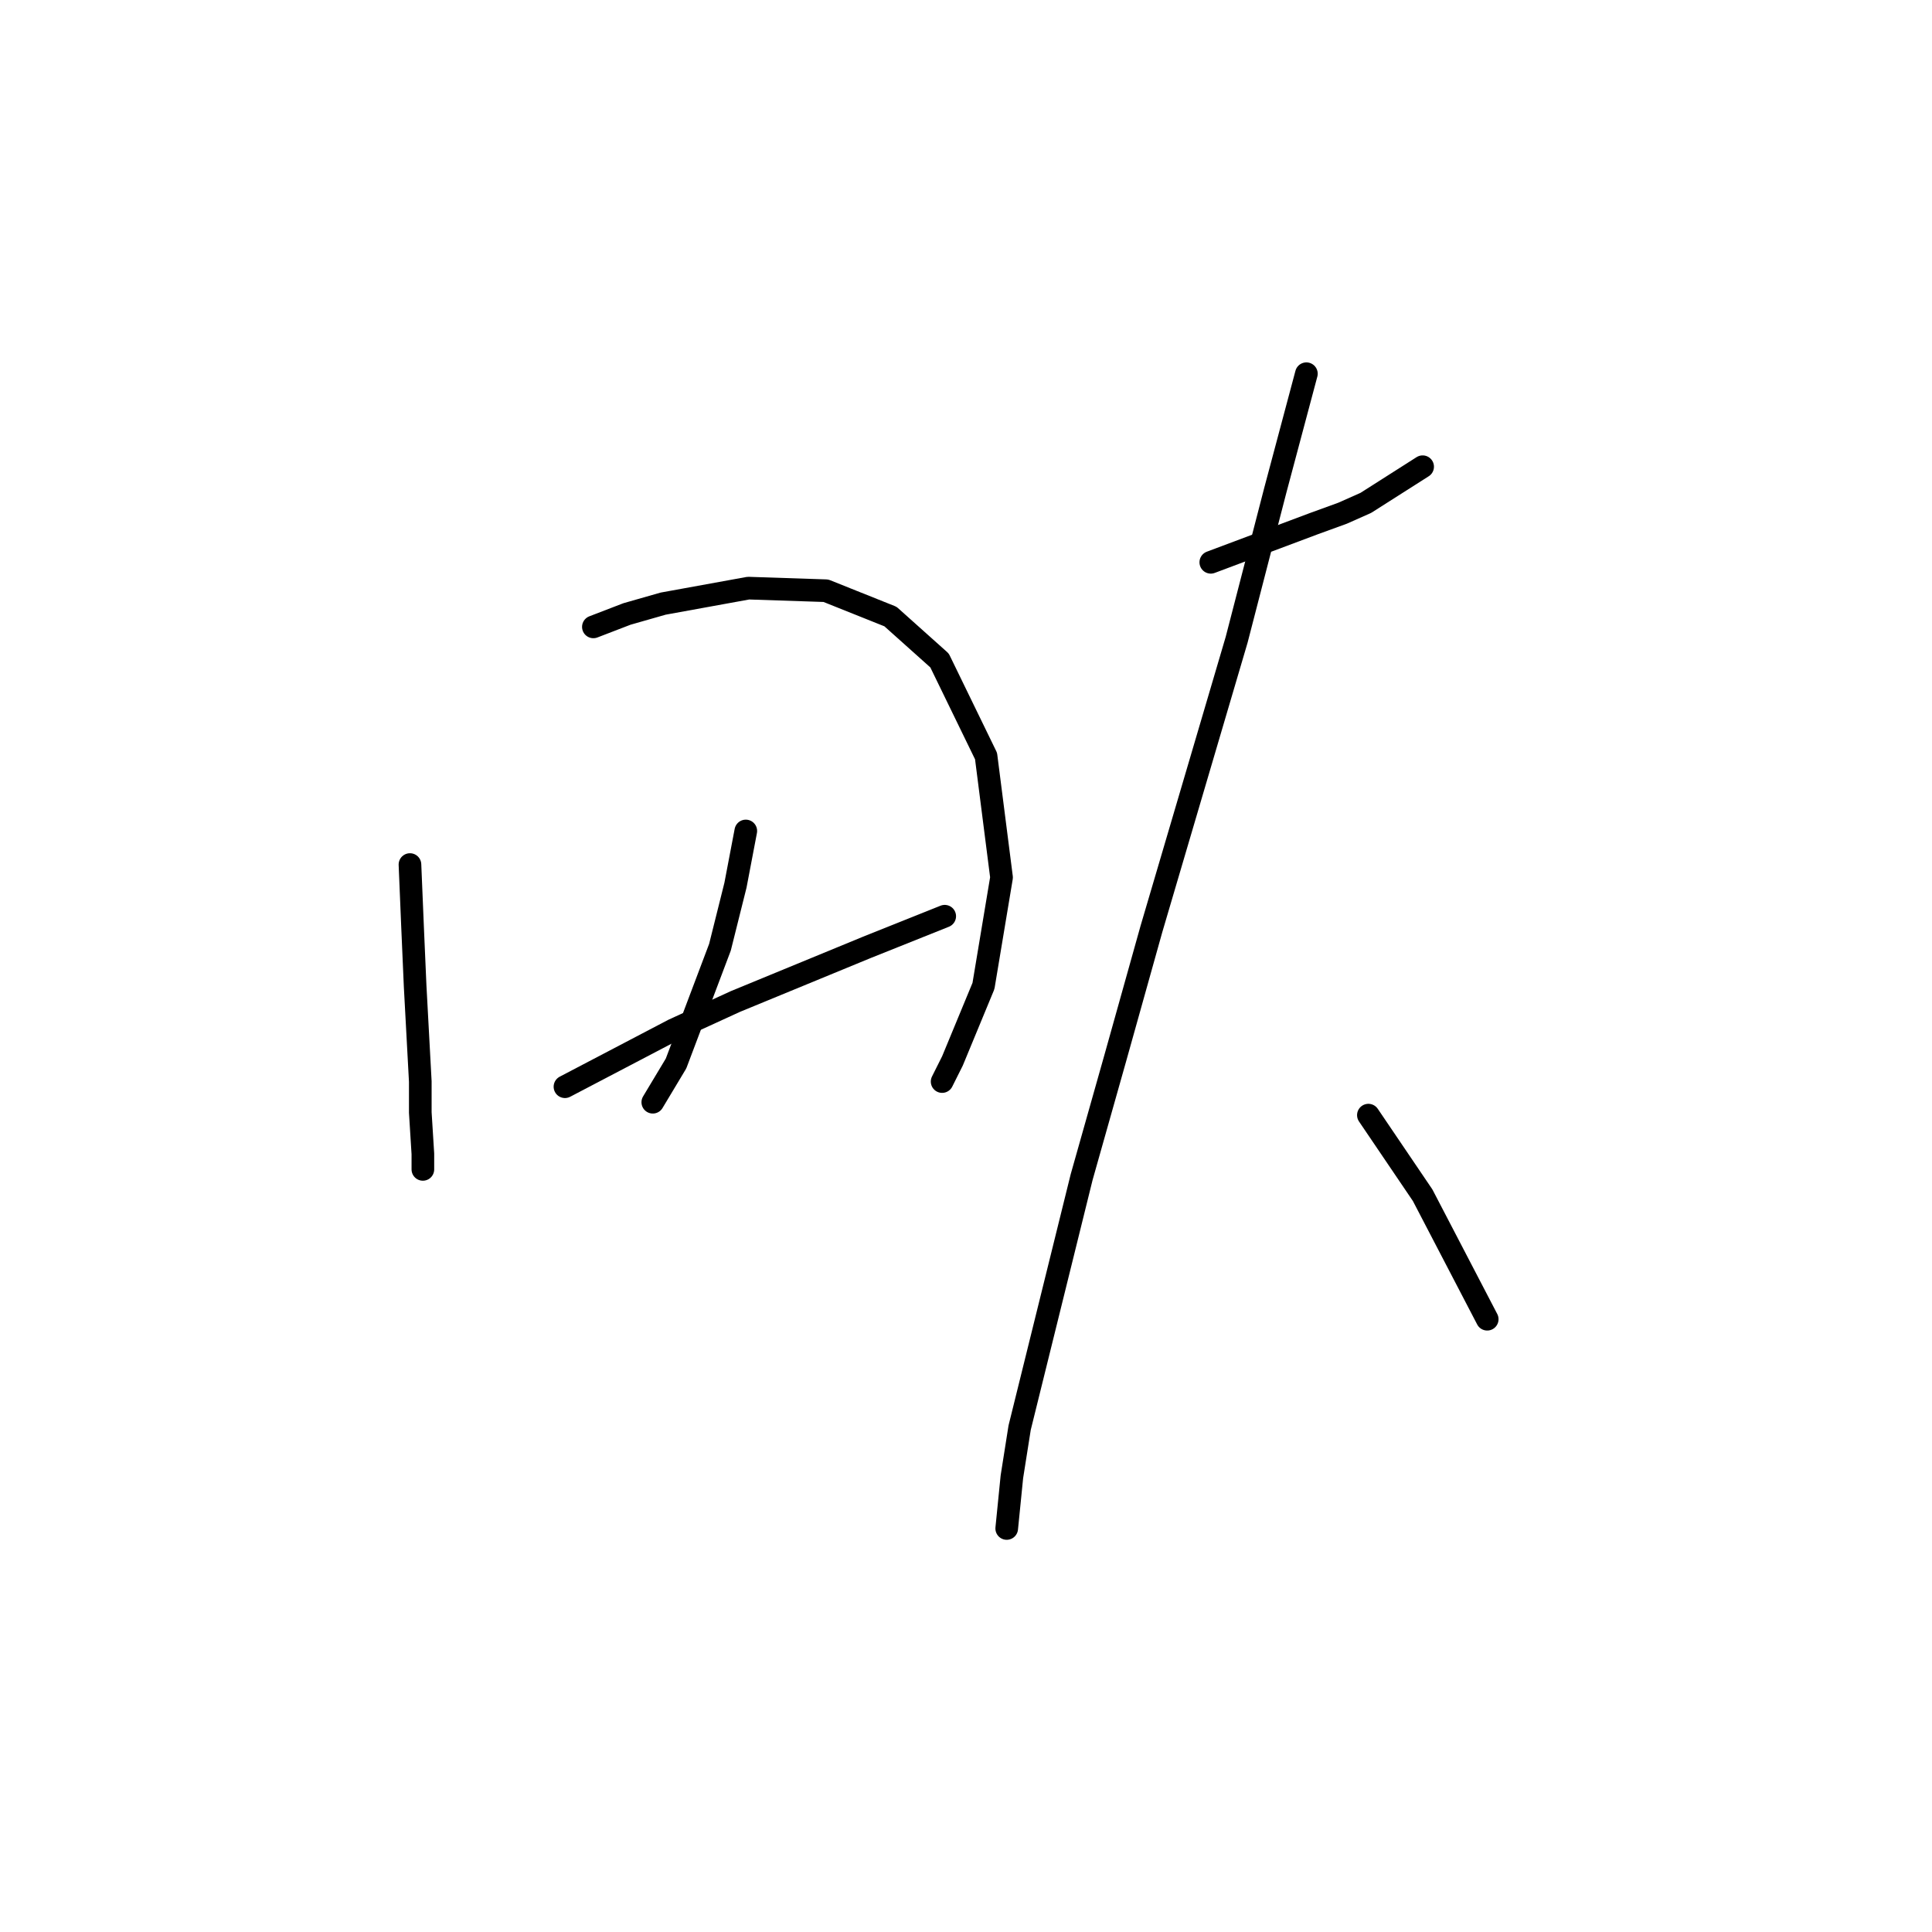 <?xml version="1.0" standalone="no"?>
    <svg width="256" height="256" xmlns="http://www.w3.org/2000/svg" version="1.1">
    <polyline stroke="black" stroke-width="3" stroke-linecap="round" fill="transparent" stroke-linejoin="round" points="54.322 114.558 54.664 122.773 55.007 130.646 55.691 143.312 55.691 147.419 56.033 152.896 56.033 154.95 56.033 154.266 56.033 154.266 " />
        <polyline stroke="black" stroke-width="3" stroke-linecap="round" fill="transparent" stroke-linejoin="round" points="78.626 83.066 83.076 81.354 87.868 79.985 99.164 77.931 109.433 78.273 117.991 81.696 124.495 87.516 130.657 100.181 132.71 116.269 130.314 130.646 126.207 140.573 124.837 143.312 124.837 143.312 " />
        <polyline stroke="black" stroke-width="3" stroke-linecap="round" fill="transparent" stroke-linejoin="round" points="98.822 110.108 97.453 117.296 95.399 125.512 89.58 140.916 86.499 146.05 86.499 146.05 " />
        <polyline stroke="black" stroke-width="3" stroke-linecap="round" fill="transparent" stroke-linejoin="round" points="74.86 143.996 89.237 136.466 97.453 132.7 114.91 125.512 125.18 121.404 125.18 121.404 " />
        <polyline stroke="black" stroke-width="3" stroke-linecap="round" fill="transparent" stroke-linejoin="round" points="160.437 74.508 174.13 69.373 177.895 68.004 180.976 66.635 188.507 61.842 188.507 61.842 " />
        <polyline stroke="black" stroke-width="3" stroke-linecap="round" fill="transparent" stroke-linejoin="round" points="173.103 49.519 168.995 64.923 163.86 84.777 152.564 123.116 147.772 140.231 143.322 155.977 135.107 189.181 134.08 195.685 133.395 202.531 133.395 202.531 " />
        <polyline stroke="black" stroke-width="3" stroke-linecap="round" fill="transparent" stroke-linejoin="round" points="181.318 147.762 188.507 158.373 197.064 174.804 197.064 174.804 " />
        </svg>